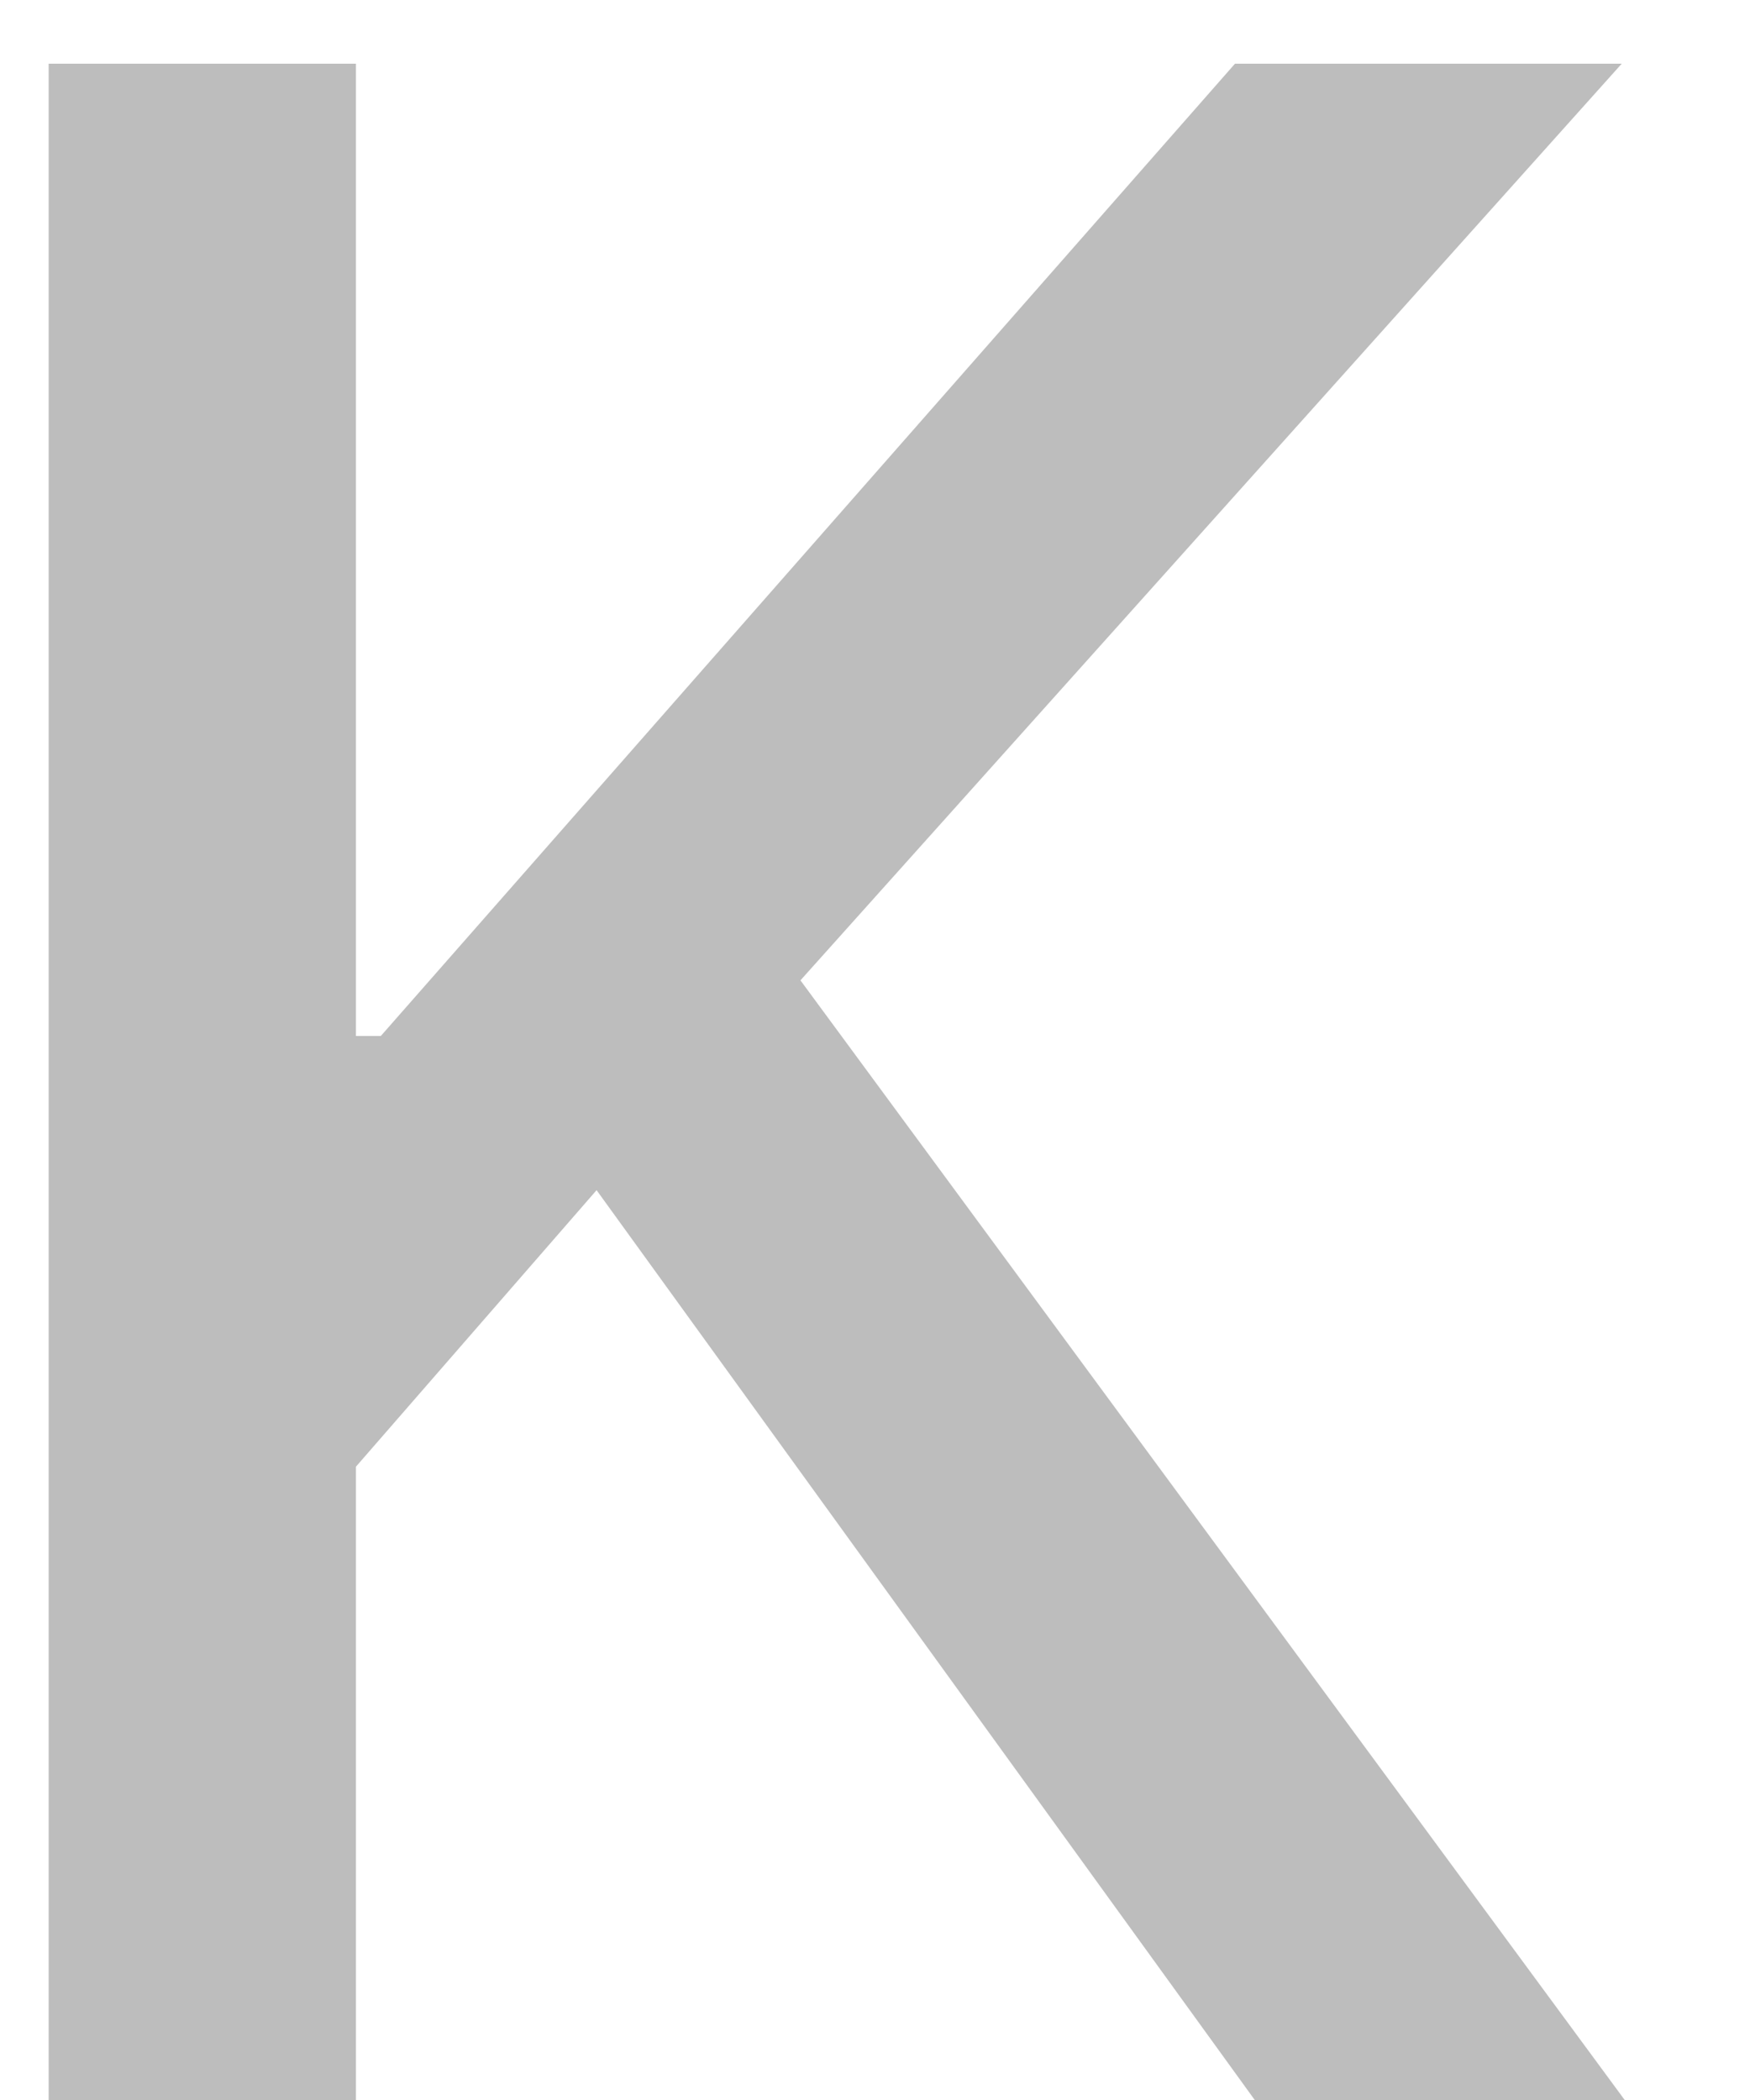 <svg width="10" height="12" viewBox="0 0 10 12" fill="none" xmlns="http://www.w3.org/2000/svg">
<path d="M0.278 12V0.364H2.034V5.92H2.176L7.057 0.364H9.267L4.574 5.602L9.284 12H7.17L3.409 6.801L2.034 8.381V12H0.278Z" fill="#BDBDBD"/>
</svg>
